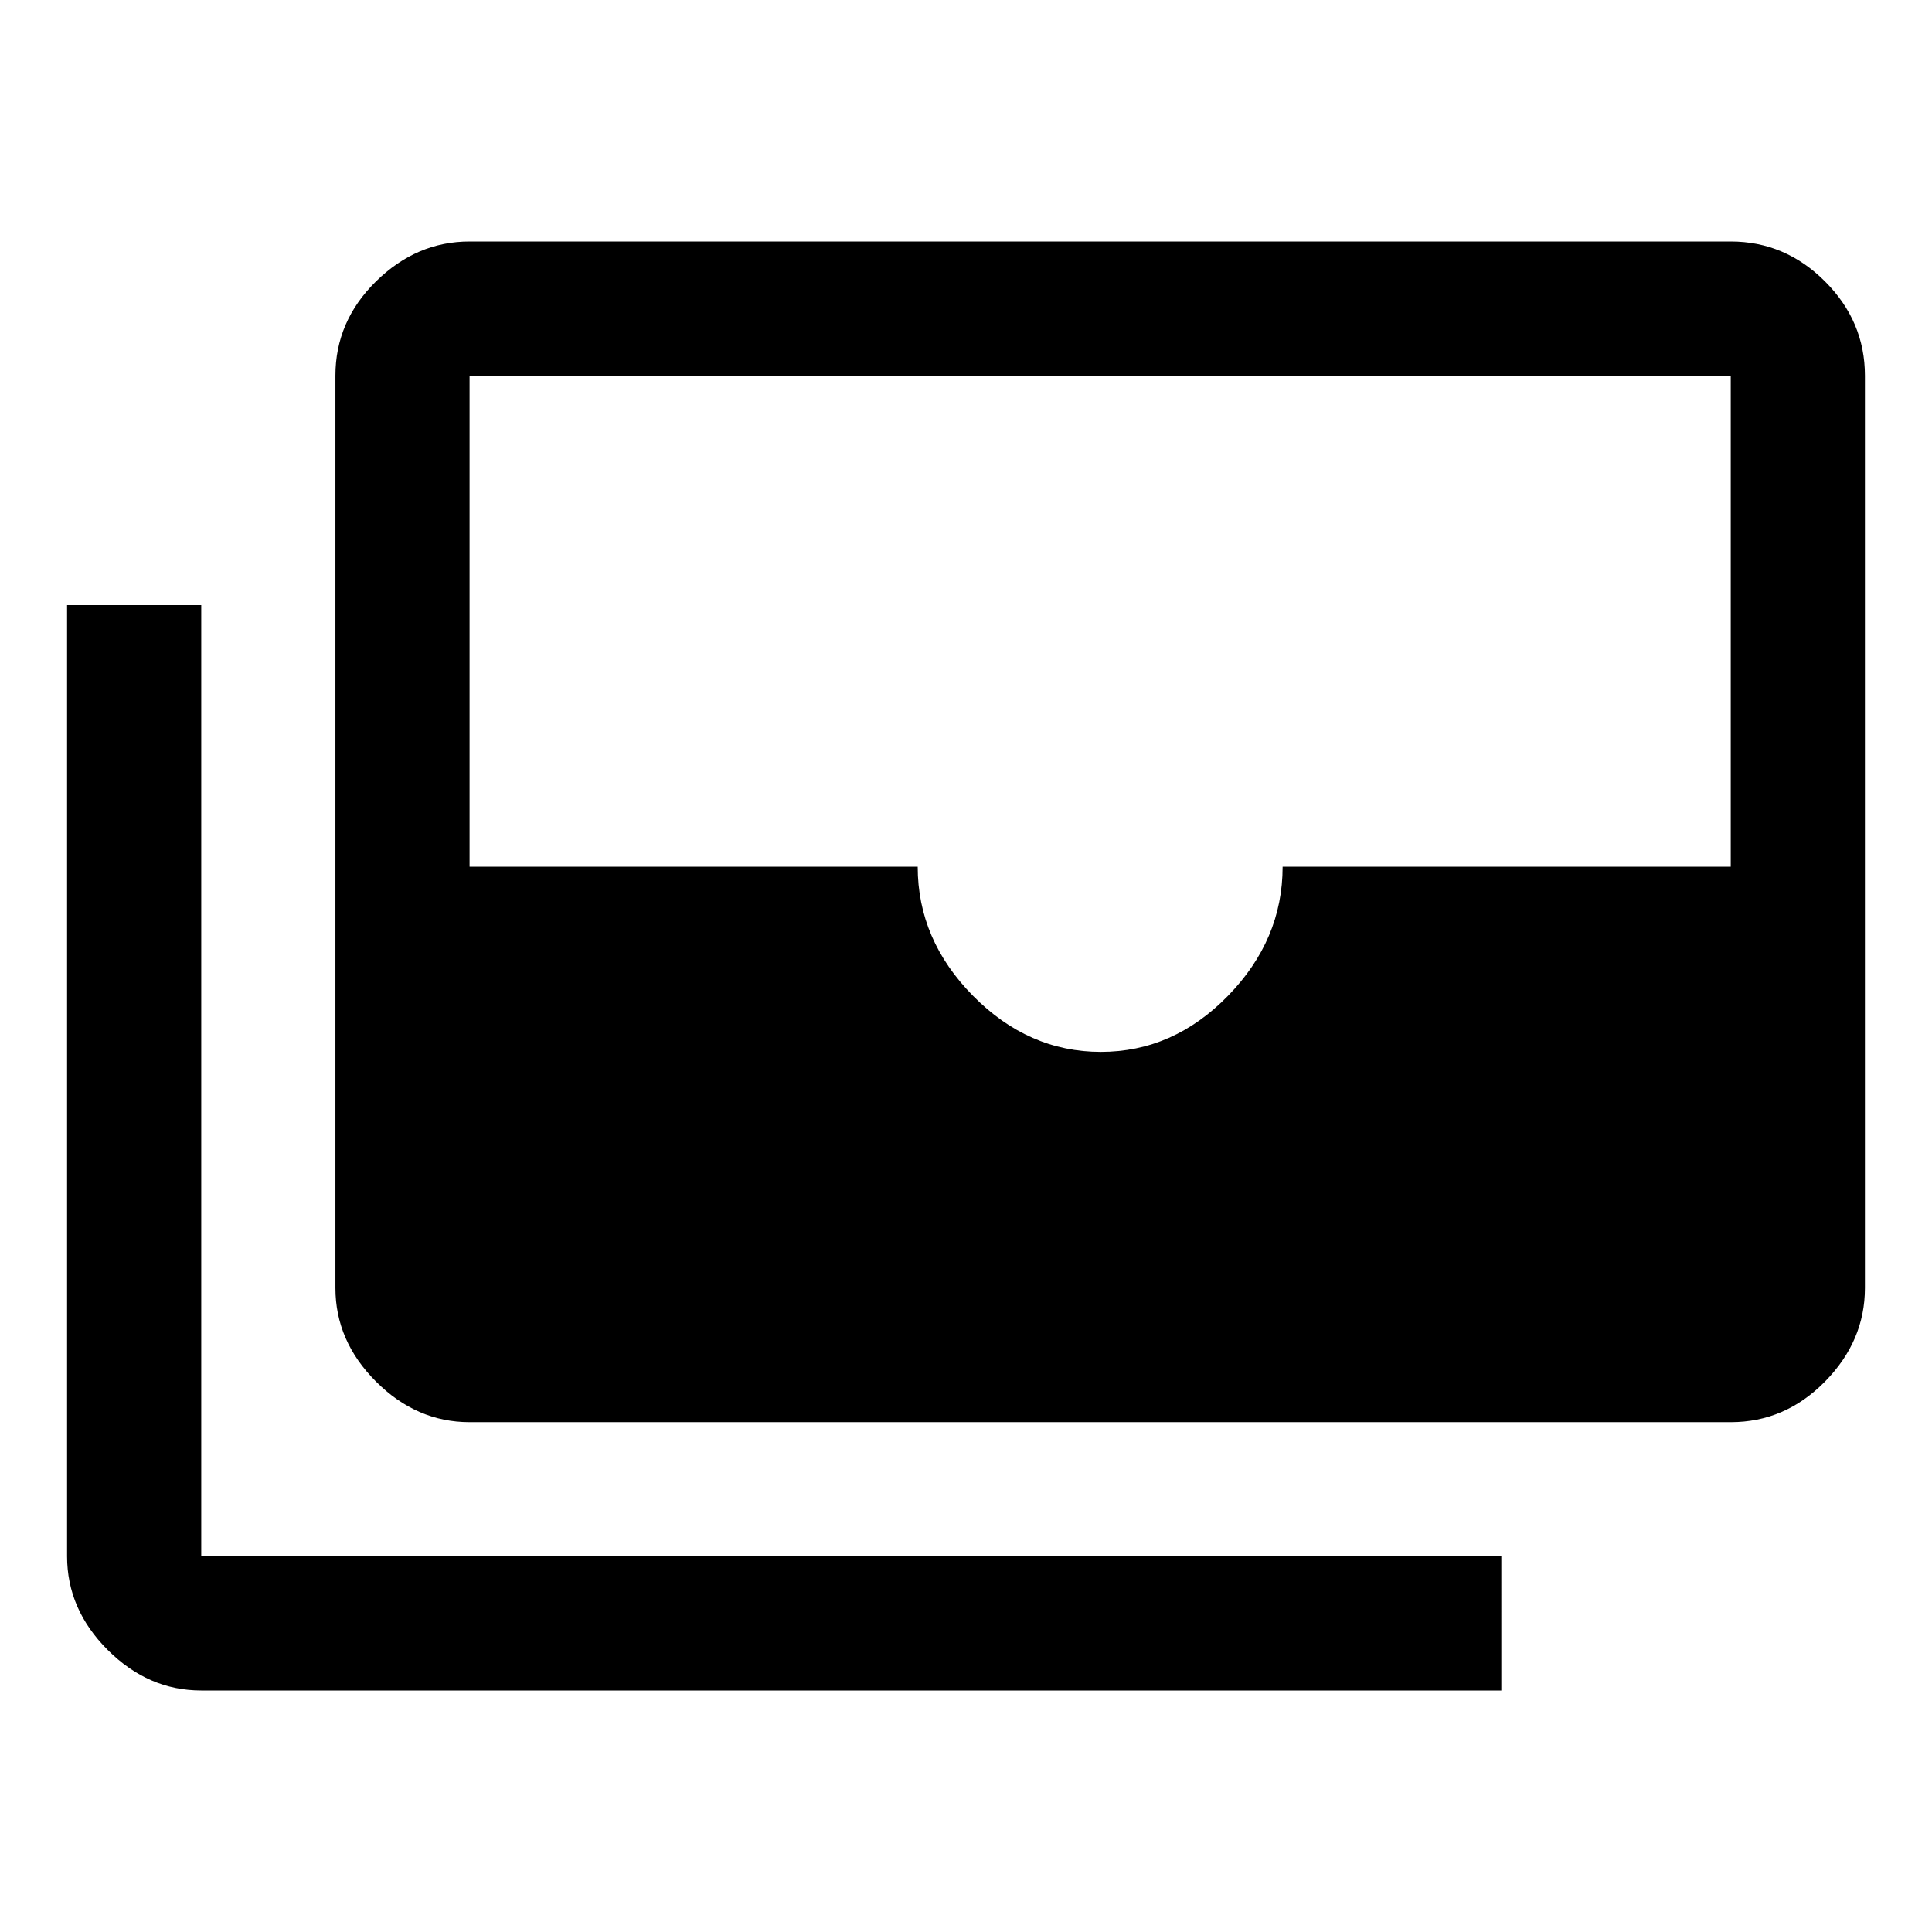 <svg xmlns="http://www.w3.org/2000/svg" height="40" viewBox="0 -960 960 960" width="40"><path d="M233.33-253.33q-26.33 0-46.5-20.17-20.16-20.17-20.16-46.5v-453.33q0-27 20.16-46.84Q207-840 233.33-840H860q27 0 46.83 19.83 19.84 19.84 19.84 46.84V-320q0 26.33-19.84 46.5Q887-253.33 860-253.33H233.33Zm313.67-184q36 0 63.17-27.84 27.16-27.83 27.16-64.16H860v-244H233.33v244H456q0 36.33 27.5 64.16 27.5 27.84 63.5 27.84ZM746-120H100q-26.33 0-46.5-20.17-20.17-20.16-20.17-46.5v-472.66H100v472.66h646V-120Z"/></svg>